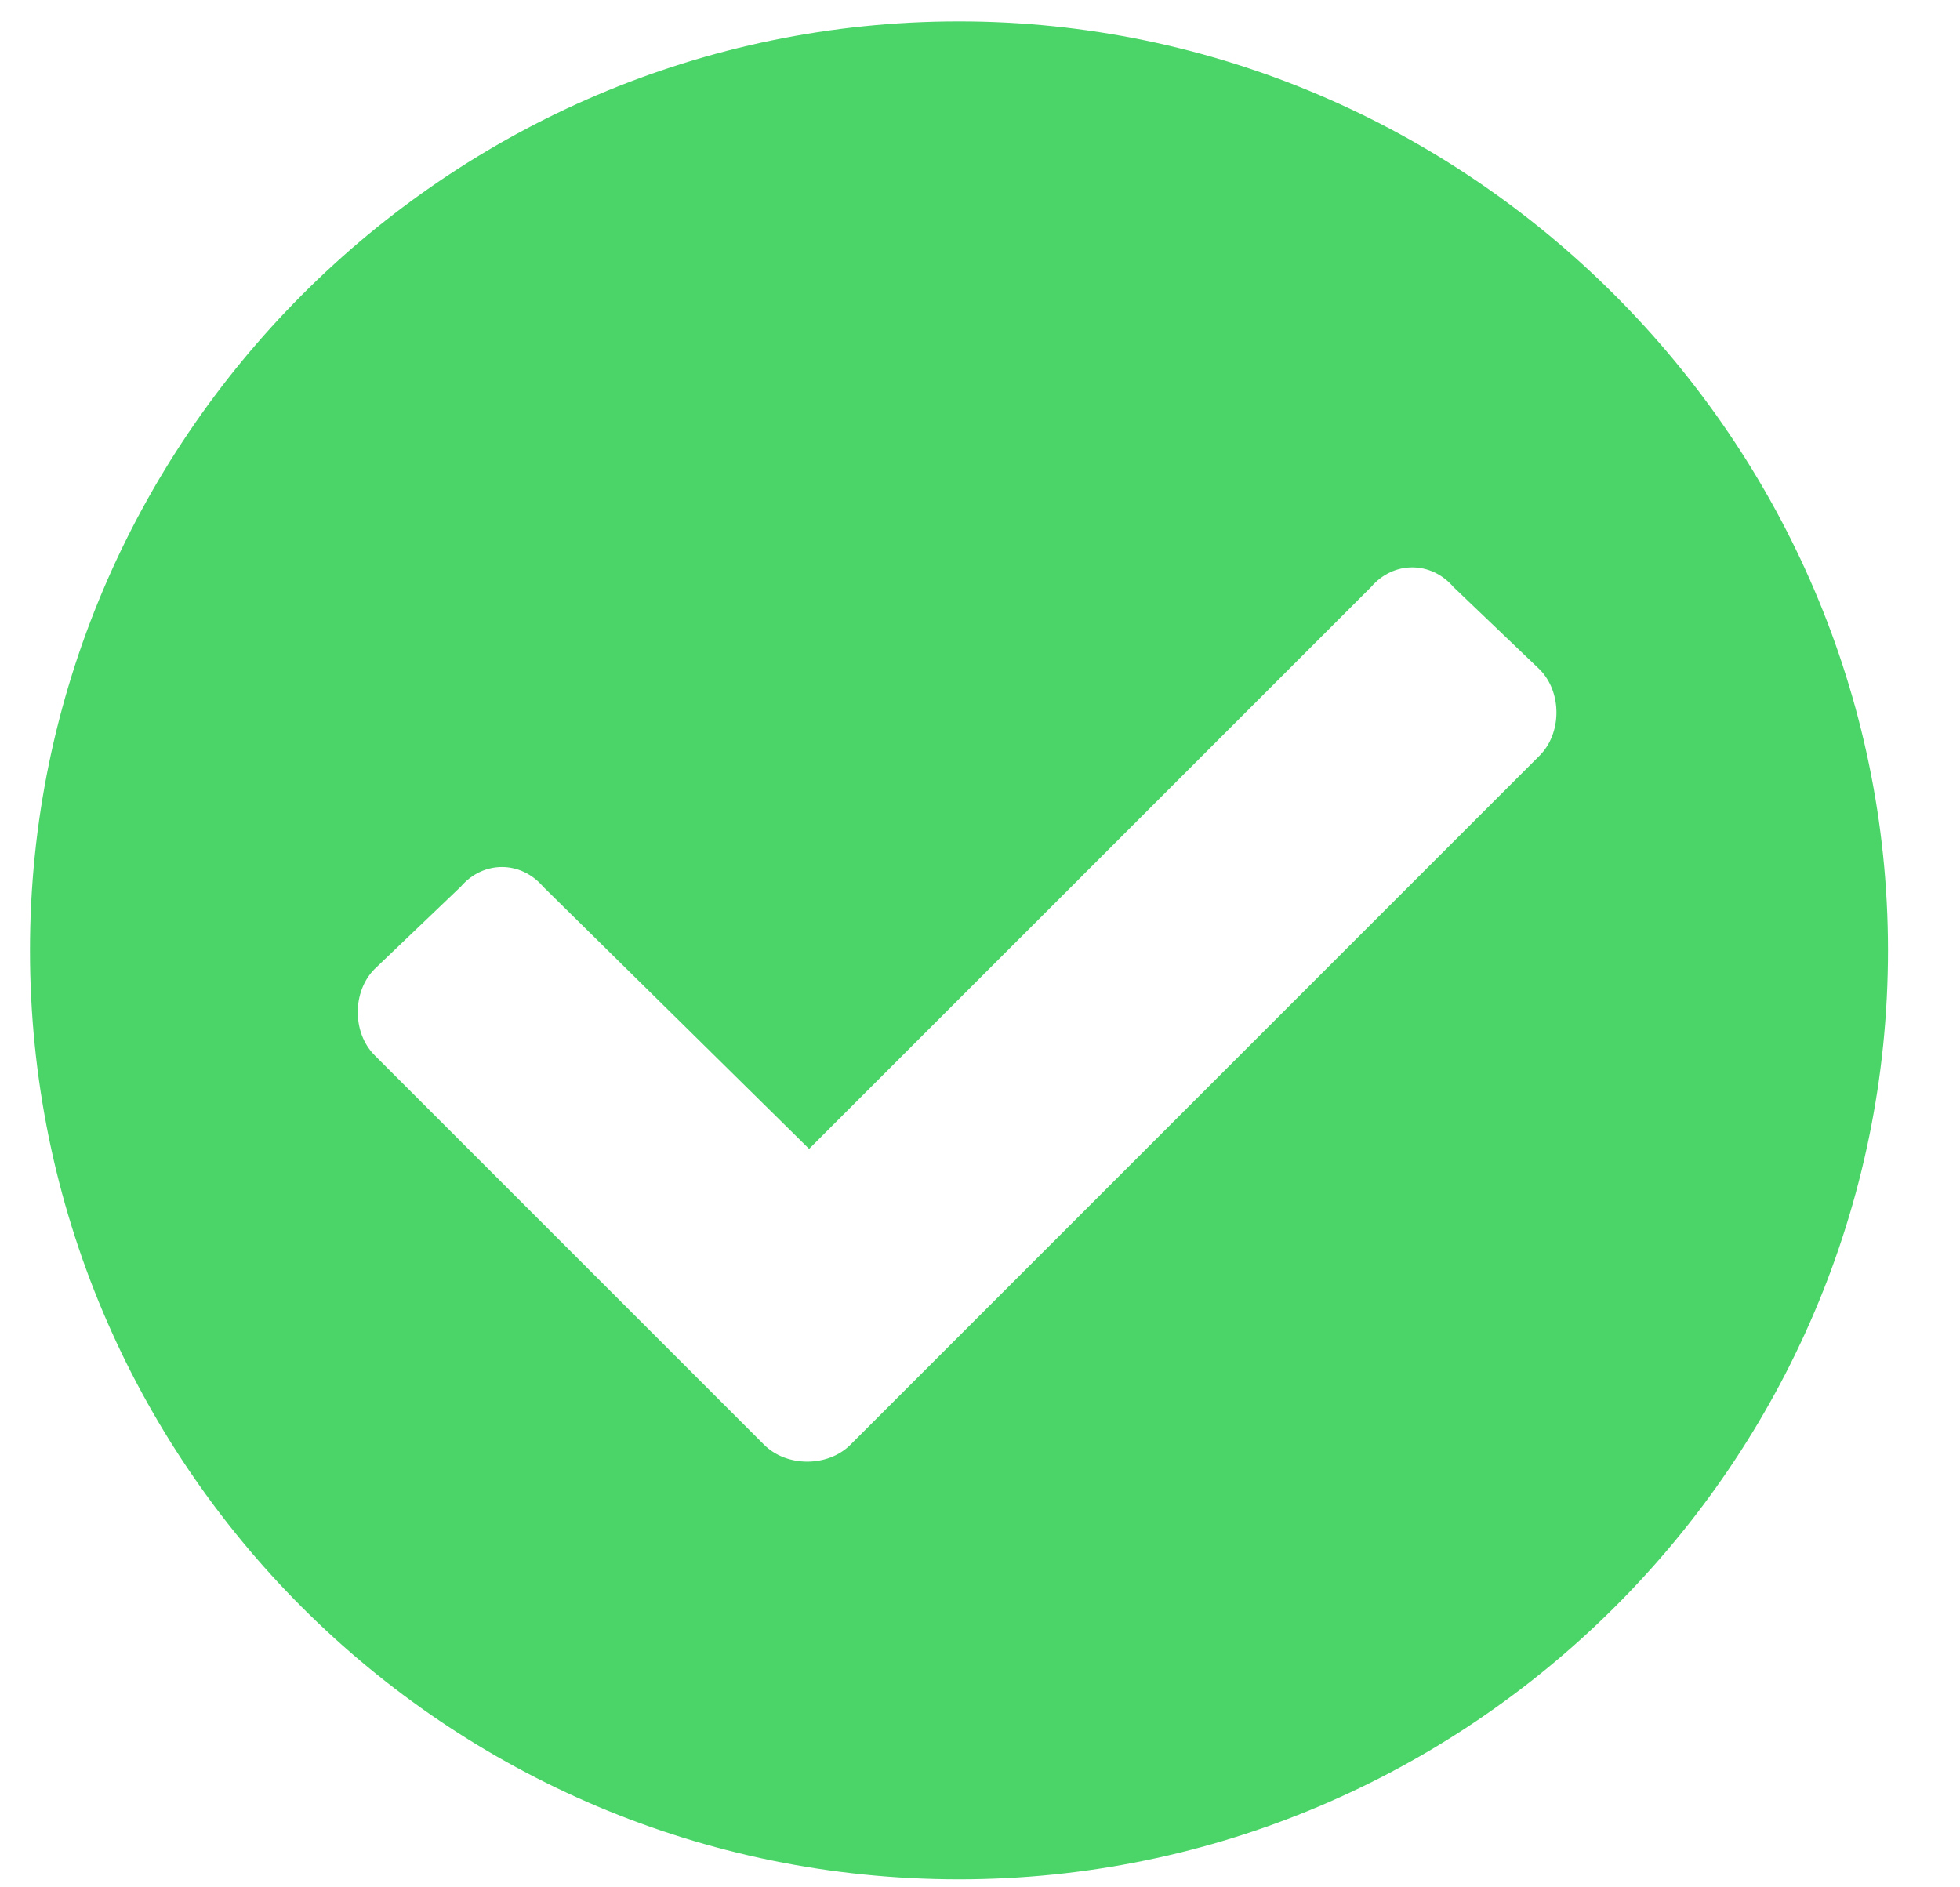 <svg width="27" height="26" viewBox="0 0 27 26" fill="none" xmlns="http://www.w3.org/2000/svg">
<path d="M26.008 13.092C26.008 20.162 20.228 25.89 13.21 25.89C6.141 25.89 0.413 20.162 0.413 13.092C0.413 6.074 6.141 0.295 13.21 0.295C20.228 0.295 26.008 6.074 26.008 13.092ZM11.714 19.904L21.209 10.409C21.518 10.099 21.518 9.532 21.209 9.222L20.022 8.087C19.712 7.726 19.196 7.726 18.887 8.087L11.146 15.827L7.482 12.215C7.173 11.854 6.657 11.854 6.347 12.215L5.16 13.35C4.851 13.66 4.851 14.227 5.16 14.537L10.527 19.904C10.837 20.213 11.404 20.213 11.714 19.904Z" fill="#4BD569"/>
</svg>
